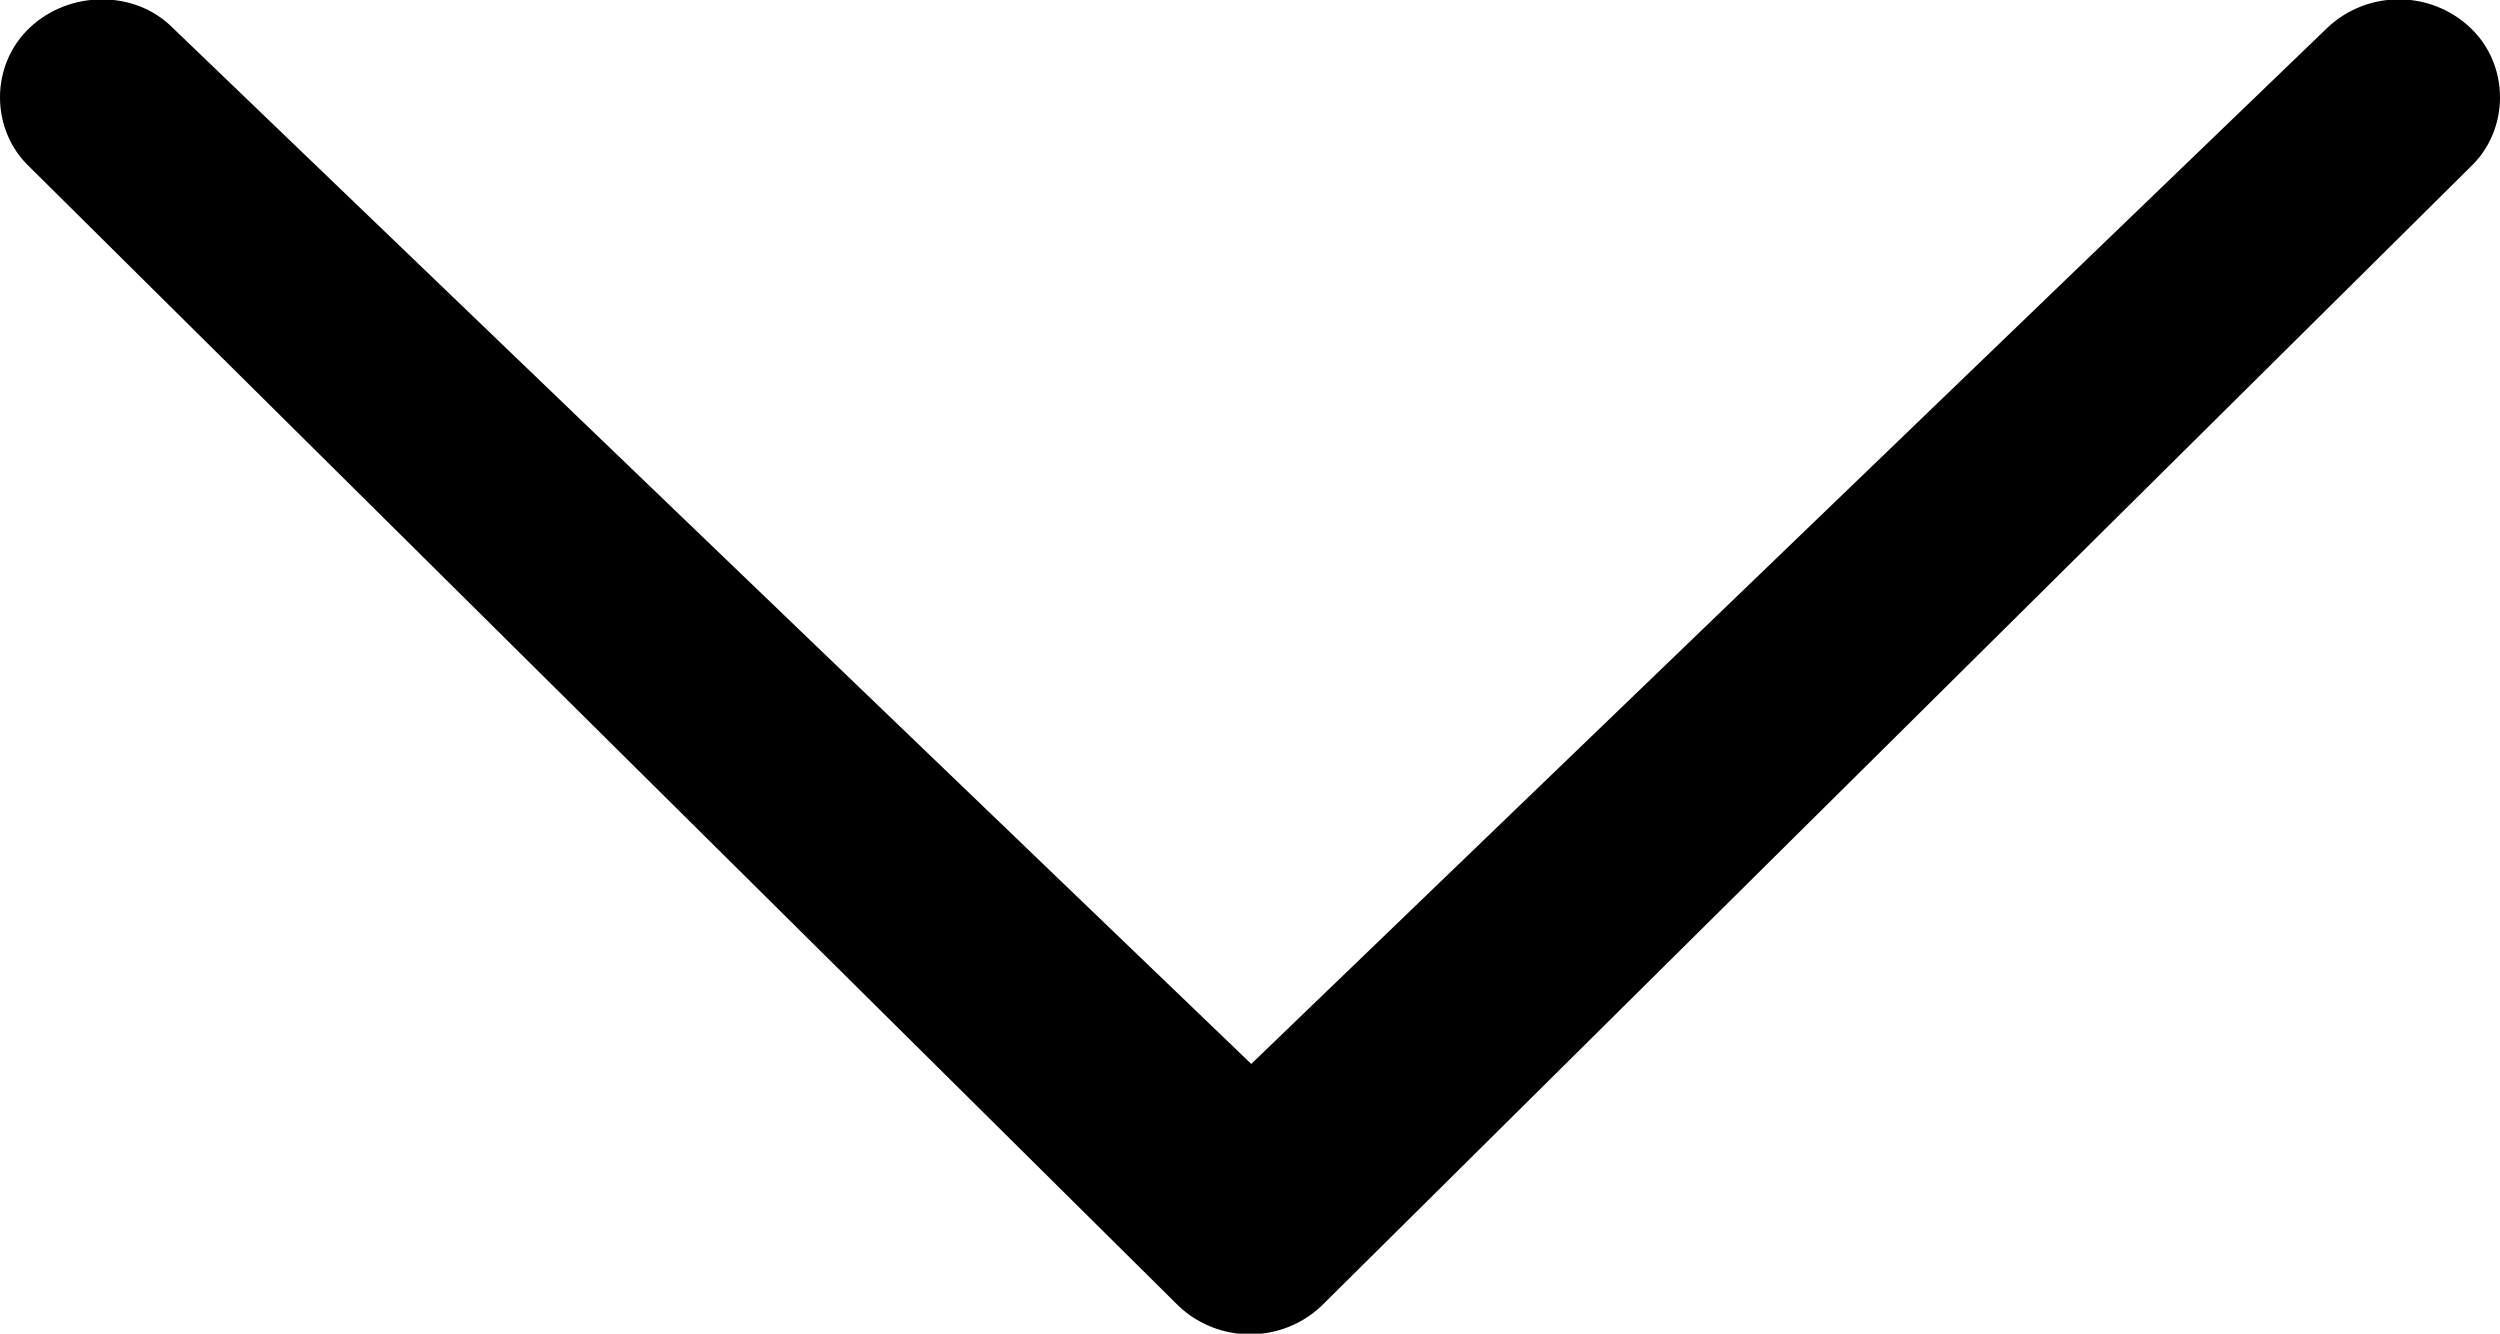 <svg xmlns="http://www.w3.org/2000/svg" viewBox="0 0 100.1 53.4" enable-background="new 0 0 100.1 53.4"><path d="M6.9 1.1C5.4-.4 2.8-.4 1.2 1.1s-1.6 4.1 0 5.6l46 45.6c1.6 1.5 4.1 1.5 5.7 0l46-45.6c1.6-1.5 1.6-4.1 0-5.6s-4.1-1.5-5.7 0L50.1 42.6 6.9 1.1z"/></svg>